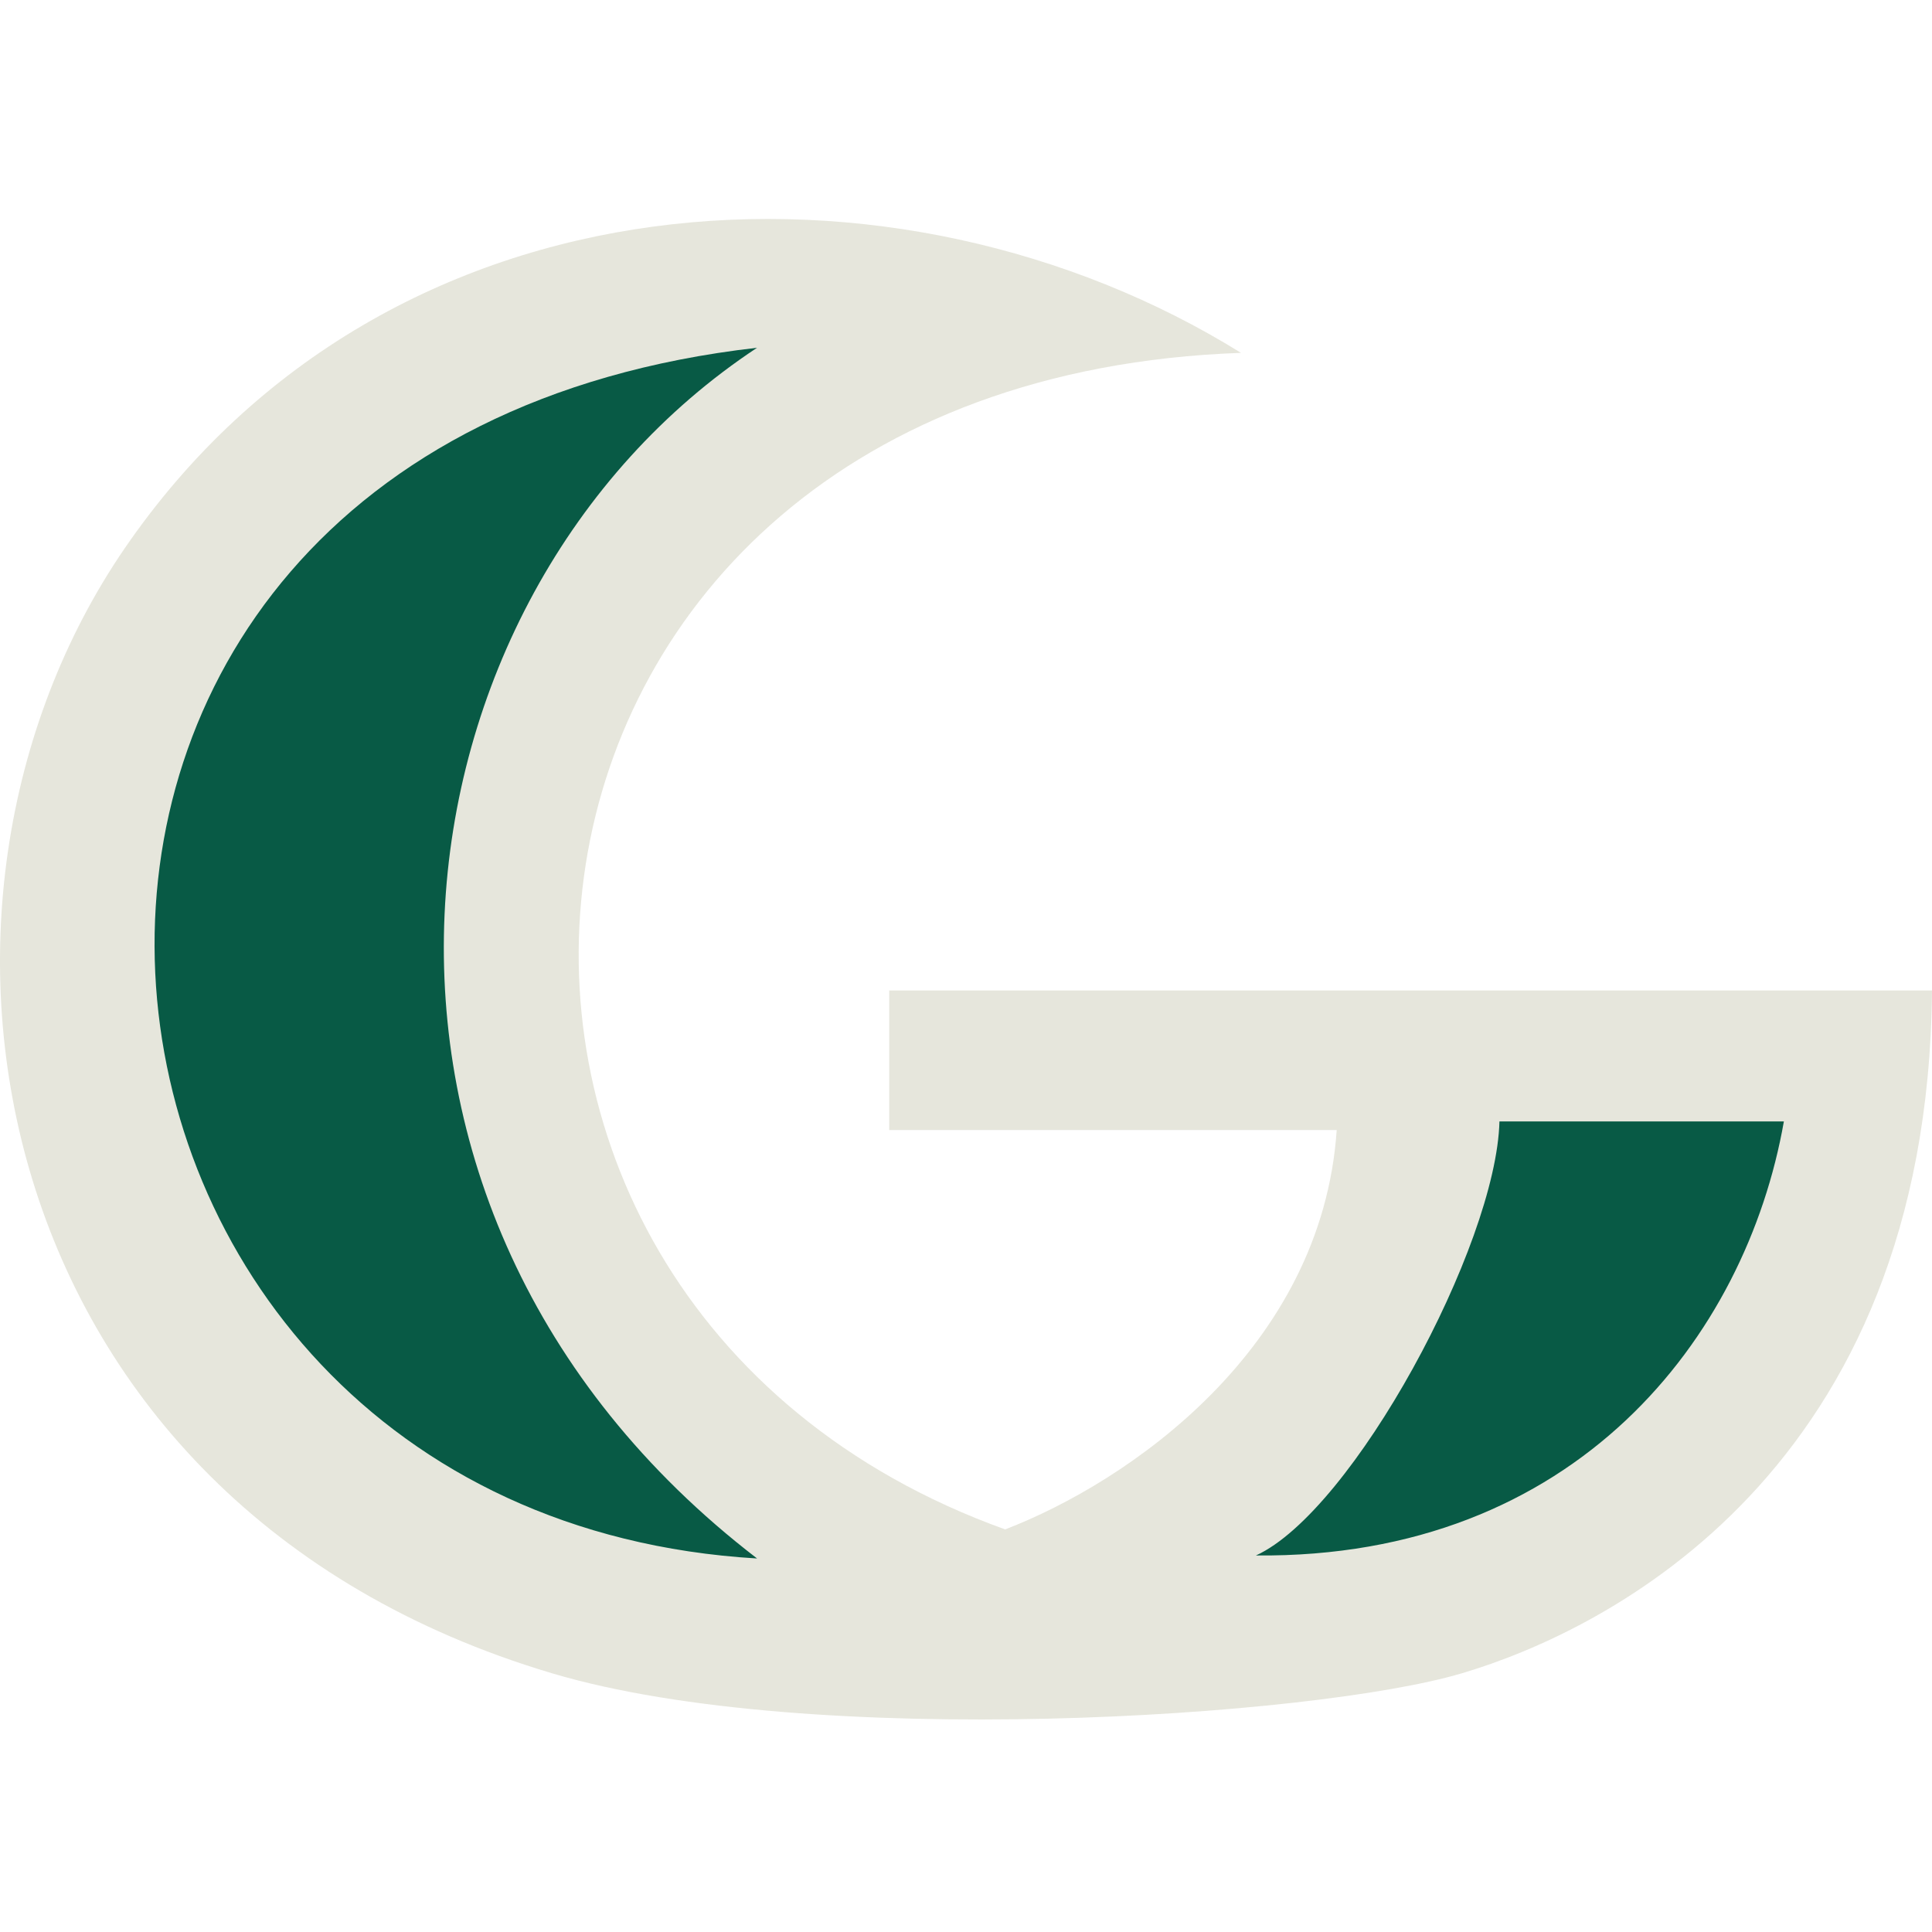 <?xml version="1.0" encoding="UTF-8"?>
<svg width="300px" height="300px" viewBox="0 0 300 300" version="1.1" xmlns="http://www.w3.org/2000/svg" xmlns:xlink="http://www.w3.org/1999/xlink">
    <title>Logo / GGC dark mode</title>
    <g id="Logo-/-GGC-dark-mode" stroke="none" stroke-width="1" fill="none" fill-rule="evenodd">
        <g id="G" transform="translate(0, 34)">
            <path d="M138.079,119.797 L300,119.797 C299.349,194.485 249.492,219.15 227.043,225.814 C204.022,232.682 125.786,237.776 85.675,225.814 C-2.733,199.474 -18.693,106.638 19.38,51.117 C60.31,-8.552 139.508,-12.254 192.701,20.791 C70.229,25.124 56.029,167.494 156.078,203.486 C175.201,196.134 205.257,175.47 207.563,141.469 L138.079,141.469 L138.079,119.797 Z" id="G_outer" fill="#E6E6DC"></path>
            <path d="M117.559,20 C-15.476,35.144 1.387,201.12 117.559,208 C46.483,153.423 59.234,58.51 117.559,20 Z M195.022,207.533 C210.068,200.664 232.361,159.395 232.833,140.135 L277,140.135 C271.113,173.632 244.702,208 195.027,207.533 L195.022,207.533 Z" id="G_inner" fill="#085A45"></path>
        </g>
    </g>
</svg>